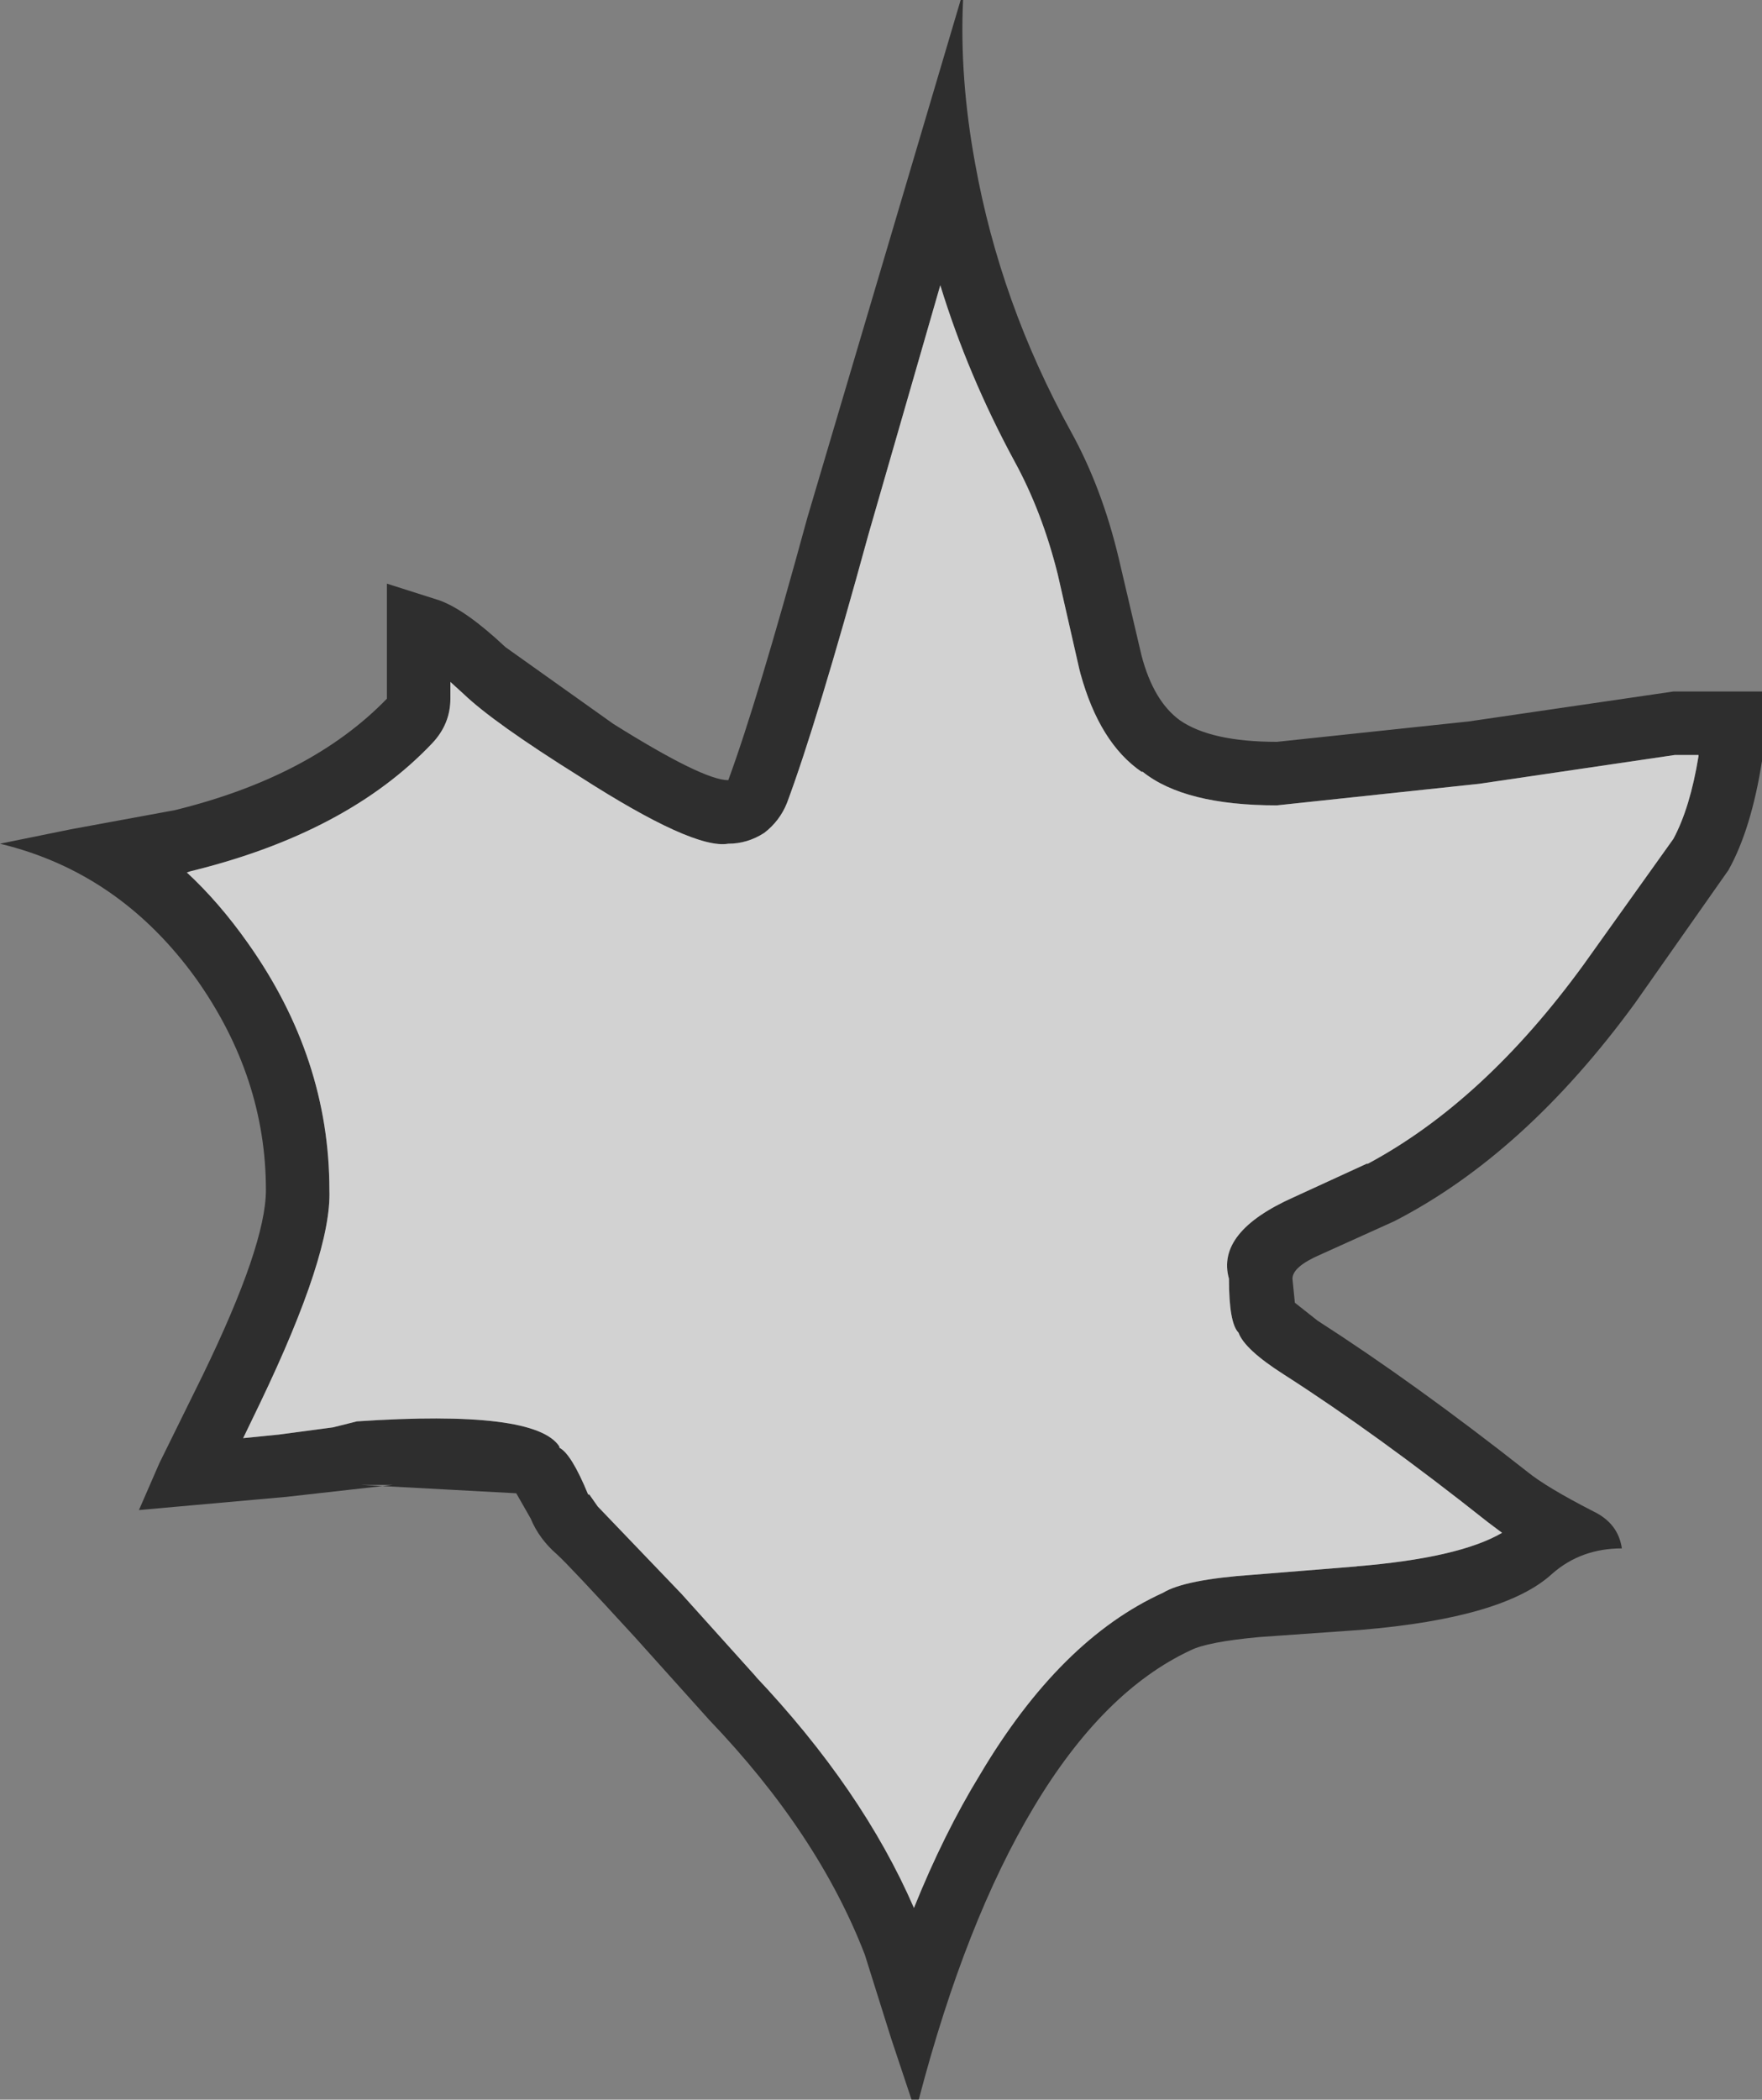 <?xml version="1.0" encoding="UTF-8" standalone="no"?>
<svg xmlns:xlink="http://www.w3.org/1999/xlink" height="87.6px" width="73.55px" xmlns="http://www.w3.org/2000/svg">
  <rect width="100%" height="100%" fill="#808080" stroke="none"/>
  <g transform="matrix(1.0, 0.0, 0.0, 1.0, 36.75, 43.8)">
    <use height="87.6" transform="matrix(1.0, 0.0, 0.0, 1.0, -36.75, -43.8)" width="73.55" xlink:href="#shape0"/>
  </g>
  <defs>
    <g id="shape0" transform="matrix(1.0, 0.0, 0.0, 1.0, 36.75, 43.8)">
      <path d="M3.35 -43.8 L3.45 -43.8 Q3.3 -40.55 3.95 -37.0 5.0 -31.15 7.95 -25.8 9.25 -23.45 9.95 -20.5 L10.9 -16.45 Q11.4 -14.55 12.5 -13.75 13.8 -12.85 16.55 -12.85 L24.55 -13.7 33.1 -14.95 36.8 -14.95 36.8 -12.05 Q36.35 -9.2 35.4 -7.5 L31.5 -1.95 Q26.9 4.35 21.45 7.15 L18.35 8.55 Q17.2 9.05 17.2 9.55 L17.3 10.55 18.25 11.3 Q22.3 13.9 27.0 17.6 27.8 18.25 29.75 19.25 30.8 19.75 30.95 20.8 29.25 20.8 28.05 21.85 26.05 23.7 20.05 24.2 L15.8 24.5 Q13.65 24.7 12.95 25.05 9.3 26.75 6.4 31.6 3.55 36.35 1.6 43.8 L1.3 43.8 0.45 41.25 -0.65 37.75 Q-2.6 32.7 -7.15 27.95 L-10.25 24.5 Q-13.0 21.5 -13.5 21.05 -14.25 20.4 -14.6 19.55 L-15.2 18.5 -21.7 18.15 -20.35 18.15 -24.8 18.65 -30.95 19.2 -30.1 17.25 -28.3 13.6 Q-25.65 8.15 -25.65 5.85 -25.65 1.15 -28.55 -2.95 -31.75 -7.4 -36.75 -8.6 L-33.8 -9.2 -29.45 -10.0 Q-23.75 -11.4 -20.6 -14.65 L-20.6 -19.45 -18.4 -18.75 Q-17.3 -18.35 -15.65 -16.8 L-11.15 -13.6 Q-7.4 -11.25 -6.35 -11.25 -5.15 -14.5 -3.05 -22.2 L3.35 -43.8 M7.4 -19.85 Q6.75 -22.45 5.6 -24.55 3.65 -28.15 2.5 -31.9 L-0.5 -21.5 Q-2.65 -13.65 -3.9 -10.3 -4.2 -9.55 -4.85 -9.05 -5.55 -8.6 -6.35 -8.6 -7.8 -8.35 -12.55 -11.4 -16.15 -13.65 -17.4 -14.85 L-17.95 -15.35 -17.95 -14.65 Q-17.95 -13.6 -18.7 -12.8 -22.25 -9.05 -28.8 -7.45 L-28.95 -7.4 Q-27.6 -6.15 -26.4 -4.45 -23.0 0.35 -23.0 5.85 -22.9 8.5 -25.9 14.75 L-26.6 16.2 -25.1 16.05 -22.85 15.75 -21.85 15.5 Q-14.4 15.0 -13.4 16.55 L-13.4 16.6 Q-12.9 16.85 -12.2 18.55 L-12.15 18.55 -11.8 19.05 -8.3 22.7 -5.15 26.2 -5.25 26.1 Q-0.75 30.85 1.4 35.8 2.65 32.7 4.15 30.25 7.5 24.6 11.8 22.65 12.7 22.1 15.55 21.9 L19.9 21.55 19.85 21.55 Q24.15 21.2 25.95 20.15 L25.35 19.7 Q20.75 16.05 16.85 13.55 15.2 12.5 14.95 11.8 14.55 11.4 14.55 9.55 14.0 7.6 17.25 6.15 L20.3 4.75 20.35 4.75 Q25.2 2.15 29.35 -3.55 L33.1 -8.8 Q33.8 -10.1 34.15 -12.25 L34.15 -12.3 33.15 -12.3 25.0 -11.1 16.55 -10.2 Q12.7 -10.2 10.95 -11.6 L10.9 -11.6 Q9.15 -12.8 8.35 -15.7 L8.3 -15.9 7.4 -19.85" fill="#000000" fill-opacity="0.643" fill-rule="evenodd" stroke="none"/>
      <path d="M7.4 -19.85 L8.3 -15.9 8.35 -15.7 Q9.15 -12.8 10.9 -11.6 L10.95 -11.6 Q12.7 -10.2 16.55 -10.2 L25.0 -11.1 33.15 -12.3 34.15 -12.3 34.15 -12.25 Q33.8 -10.1 33.1 -8.8 L29.35 -3.55 Q25.2 2.15 20.35 4.75 L20.3 4.75 17.25 6.15 Q14.0 7.6 14.55 9.55 14.55 11.4 14.95 11.8 15.2 12.5 16.85 13.55 20.75 16.05 25.35 19.7 L25.95 20.15 Q24.15 21.2 19.85 21.55 L19.9 21.55 15.55 21.9 Q12.7 22.1 11.8 22.65 7.5 24.6 4.15 30.25 2.65 32.7 1.4 35.8 -0.75 30.85 -5.25 26.1 L-5.15 26.2 -8.3 22.7 -11.8 19.05 -12.15 18.55 -12.2 18.55 Q-12.9 16.85 -13.4 16.6 L-13.4 16.55 Q-14.4 15.0 -21.85 15.5 L-22.85 15.75 -25.1 16.05 -26.6 16.2 -25.9 14.75 Q-22.9 8.5 -23.0 5.85 -23.0 0.35 -26.4 -4.45 -27.6 -6.15 -28.95 -7.4 L-28.8 -7.45 Q-22.25 -9.05 -18.7 -12.8 -17.95 -13.6 -17.95 -14.65 L-17.95 -15.35 -17.4 -14.85 Q-16.15 -13.65 -12.55 -11.4 -7.8 -8.35 -6.35 -8.6 -5.55 -8.6 -4.85 -9.05 -4.2 -9.55 -3.9 -10.3 -2.65 -13.65 -0.5 -21.5 L2.5 -31.9 Q3.65 -28.15 5.6 -24.55 6.75 -22.45 7.4 -19.85" fill="#ffffff" fill-opacity="0.643" fill-rule="evenodd" stroke="none"/>
    </g>
  </defs>
</svg>
